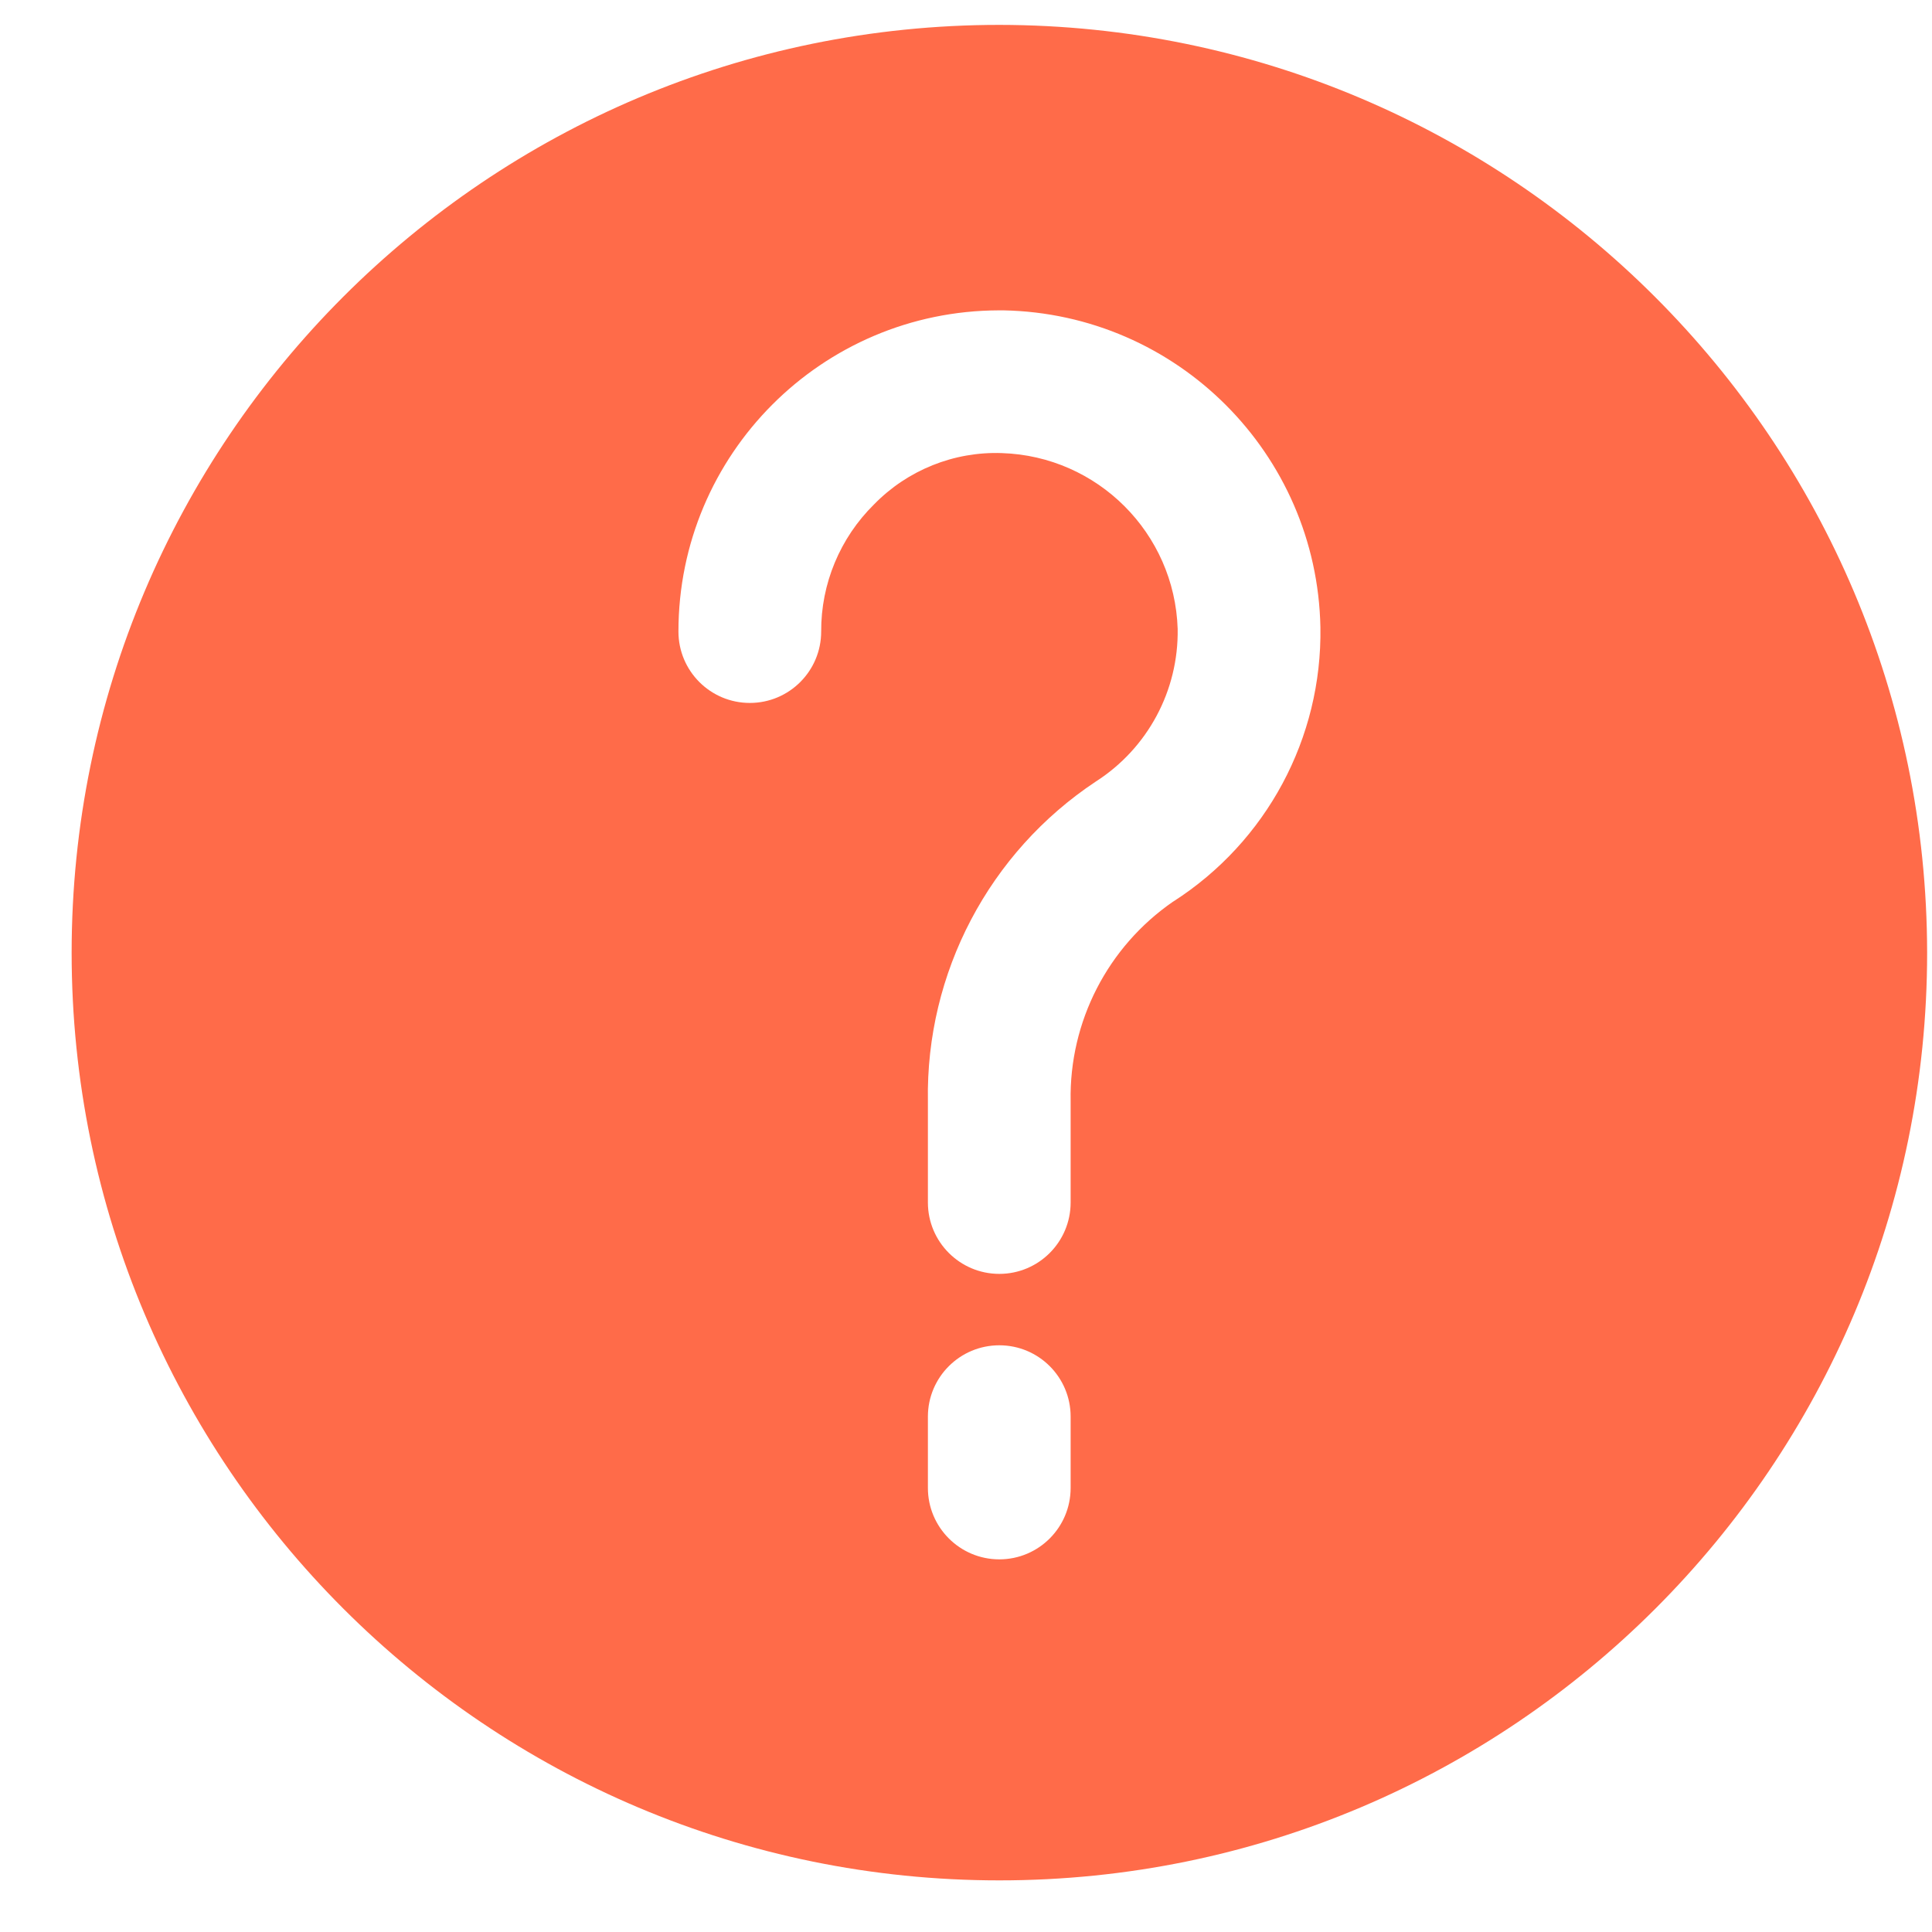 <svg width="25" height="25" viewBox="0 0 25 25" fill="none" xmlns="http://www.w3.org/2000/svg">
<path fill-rule="evenodd" clip-rule="evenodd" d="M12.931 0.322C6.301 0.323 0.927 5.698 0.927 12.328C0.927 18.958 6.302 24.332 12.932 24.332C19.562 24.332 24.937 18.957 24.937 12.327C24.929 5.7 19.558 0.329 12.931 0.322ZM13.854 19.254C13.854 19.764 13.441 20.178 12.931 20.178C12.421 20.178 12.007 19.764 12.007 19.254V18.331C12.007 17.821 12.421 17.408 12.931 17.408C13.441 17.408 13.854 17.821 13.854 18.331V19.254ZM13.854 14.248C13.835 13.22 14.334 12.25 15.181 11.666H15.182C16.389 10.893 17.11 9.55 17.086 8.116C17.042 5.87 15.232 4.06 12.986 4.016H12.926C10.634 4.021 8.779 5.88 8.779 8.172C8.779 8.682 9.192 9.096 9.703 9.096C10.213 9.096 10.626 8.682 10.626 8.172C10.623 7.554 10.87 6.961 11.31 6.527C11.743 6.083 12.344 5.841 12.964 5.863C14.204 5.903 15.199 6.899 15.239 8.138C15.252 8.936 14.851 9.683 14.18 10.113C12.798 11.03 11.979 12.589 12.007 14.247V15.56C12.007 16.07 12.421 16.484 12.931 16.484C13.441 16.484 13.854 16.07 13.854 15.56V14.248Z" fill="#FF6B49"/>
</svg>
